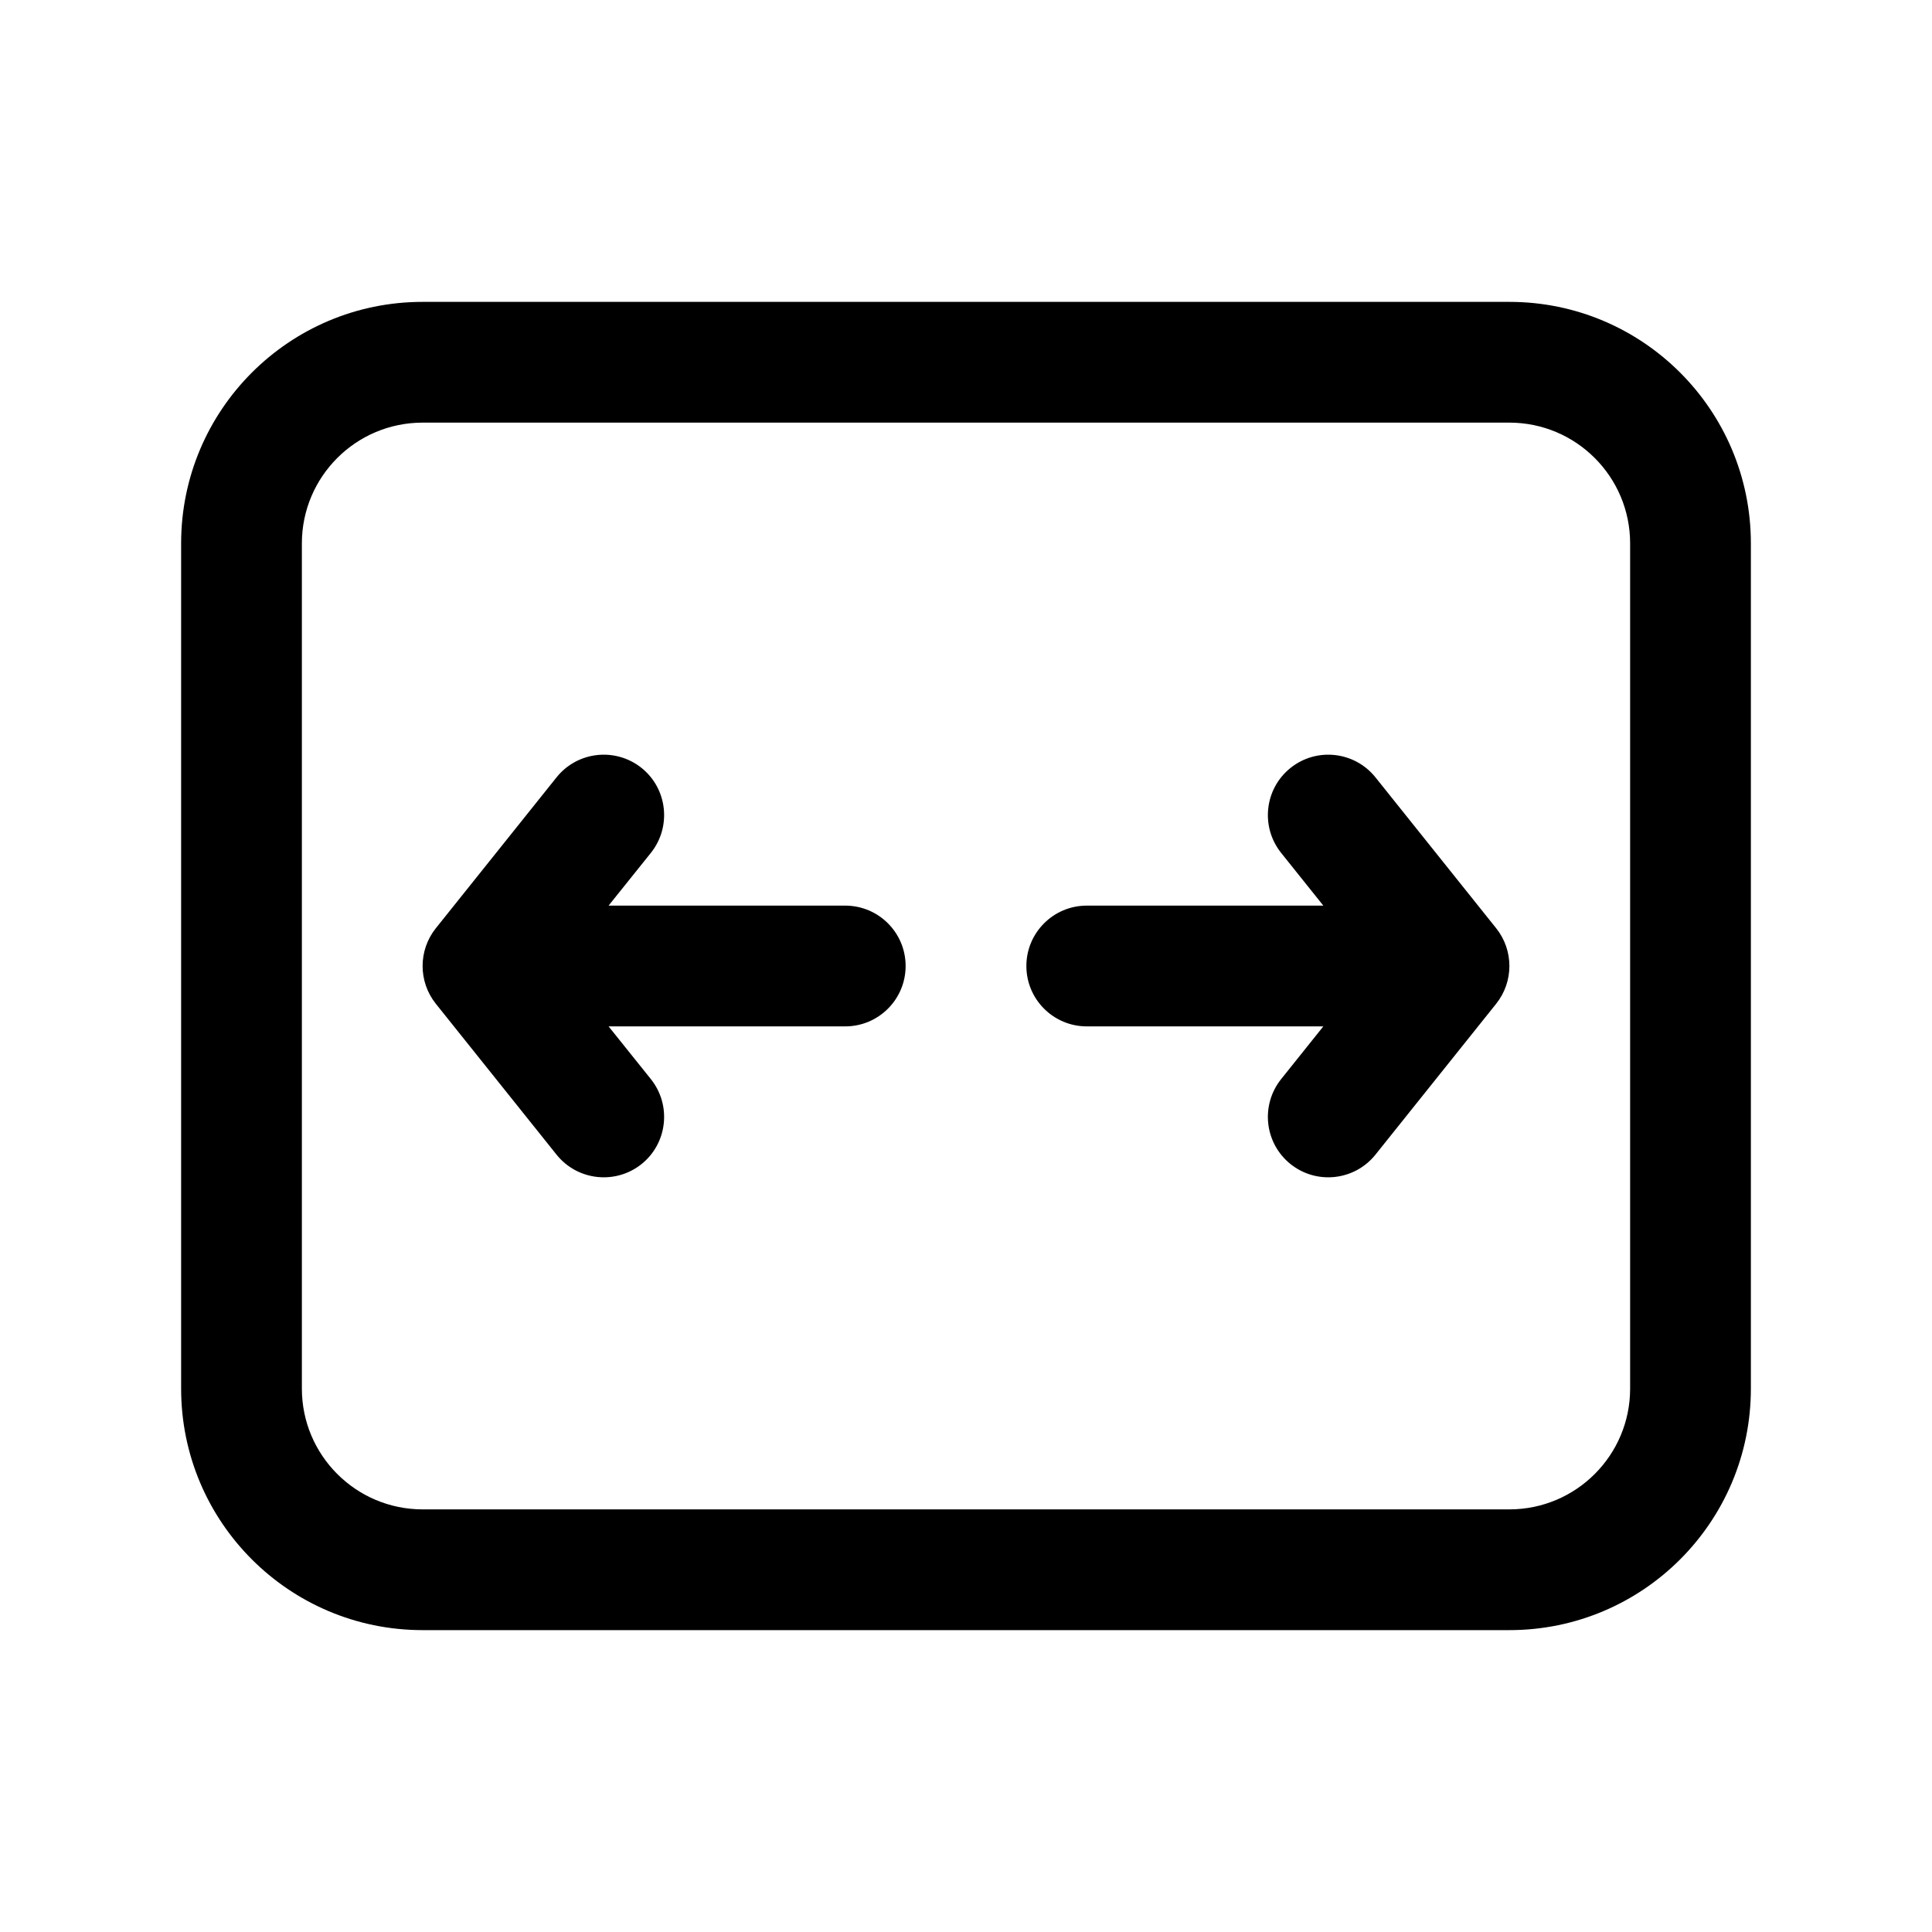 <svg width="24" height="24" viewBox="0 0 24 24" xmlns="http://www.w3.org/2000/svg">
<path d="M8.086 10.594C8.344 10.27 8.292 9.798 7.969 9.539C7.645 9.281 7.173 9.333 6.914 9.656L5.414 11.531C5.195 11.805 5.195 12.195 5.414 12.469L6.914 14.344C7.173 14.667 7.645 14.719 7.969 14.461C8.292 14.202 8.344 13.73 8.086 13.406L7.56 12.75H10.5C10.914 12.75 11.25 12.414 11.25 12C11.25 11.586 10.914 11.25 10.5 11.25H7.56L8.086 10.594Z" />
<path d="M16.032 9.539C15.708 9.798 15.656 10.27 15.914 10.594L16.439 11.25H13.5C13.086 11.25 12.75 11.586 12.75 12C12.75 12.414 13.086 12.75 13.5 12.75H16.439L15.914 13.406C15.656 13.73 15.708 14.202 16.032 14.461C16.355 14.719 16.827 14.667 17.086 14.344L18.586 12.469C18.805 12.195 18.805 11.805 18.586 11.531L17.086 9.656C16.827 9.333 16.355 9.281 16.032 9.539Z" />
<path fill-rule="evenodd" clip-rule="evenodd" d="M5.25 3.75C3.593 3.75 2.25 5.093 2.25 6.75V17.25C2.25 18.907 3.593 20.25 5.25 20.25H18.75C20.407 20.25 21.75 18.907 21.75 17.25V6.75C21.75 5.093 20.407 3.75 18.75 3.75H5.25ZM18.75 5.25H5.25C4.422 5.25 3.75 5.922 3.75 6.75V17.25C3.75 18.078 4.422 18.75 5.25 18.75H18.75C19.578 18.75 20.25 18.078 20.25 17.25V6.75C20.25 5.922 19.578 5.25 18.75 5.25Z" />
</svg>
